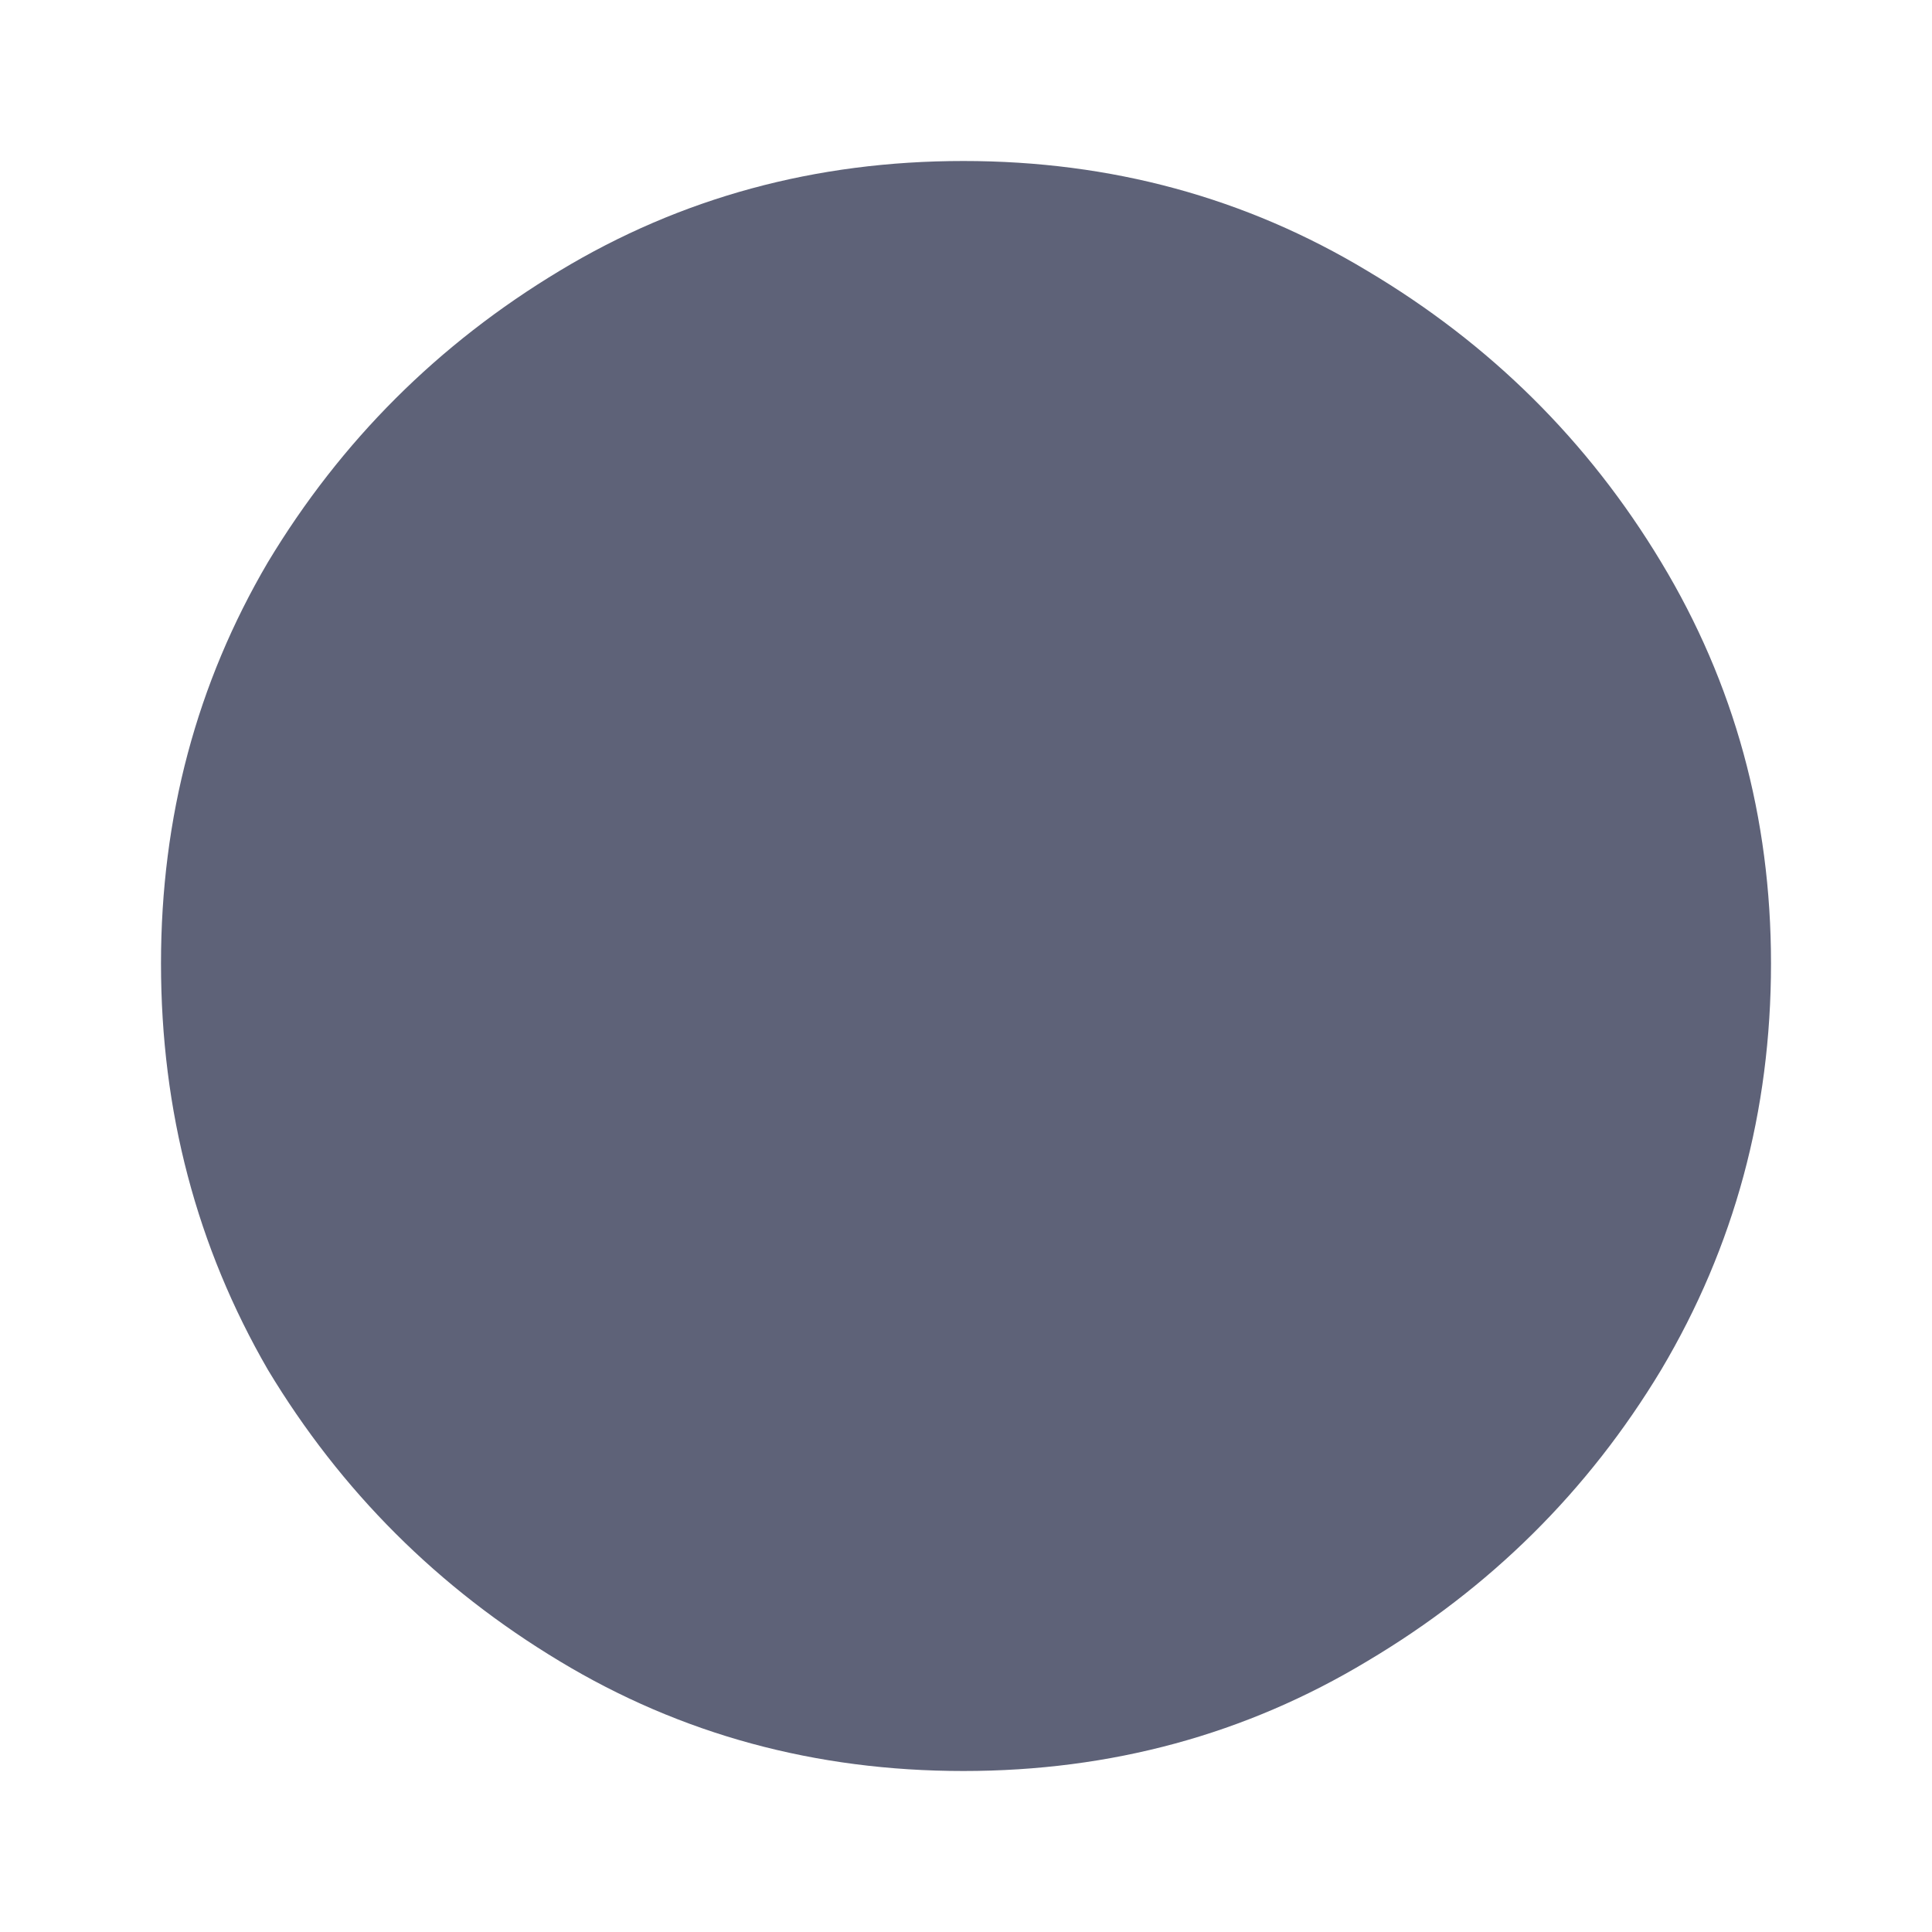 <svg width="6" height="6" viewBox="0 0 6 6" fill="none" xmlns="http://www.w3.org/2000/svg">
<path d="M2.992 5.5C2.532 5.5 2.114 5.386 1.738 5.159C1.361 4.932 1.059 4.631 0.832 4.254C0.611 3.872 0.5 3.451 0.5 2.992C0.5 2.538 0.611 2.122 0.832 1.746C1.059 1.369 1.361 1.068 1.738 0.841C2.114 0.614 2.532 0.5 2.992 0.5C3.451 0.5 3.869 0.614 4.246 0.841C4.628 1.068 4.932 1.369 5.159 1.746C5.386 2.122 5.5 2.538 5.5 2.992C5.5 3.451 5.386 3.872 5.159 4.254C4.932 4.631 4.628 4.932 4.246 5.159C3.869 5.386 3.451 5.5 2.992 5.5Z" fill="#5E6278"/>
</svg>

